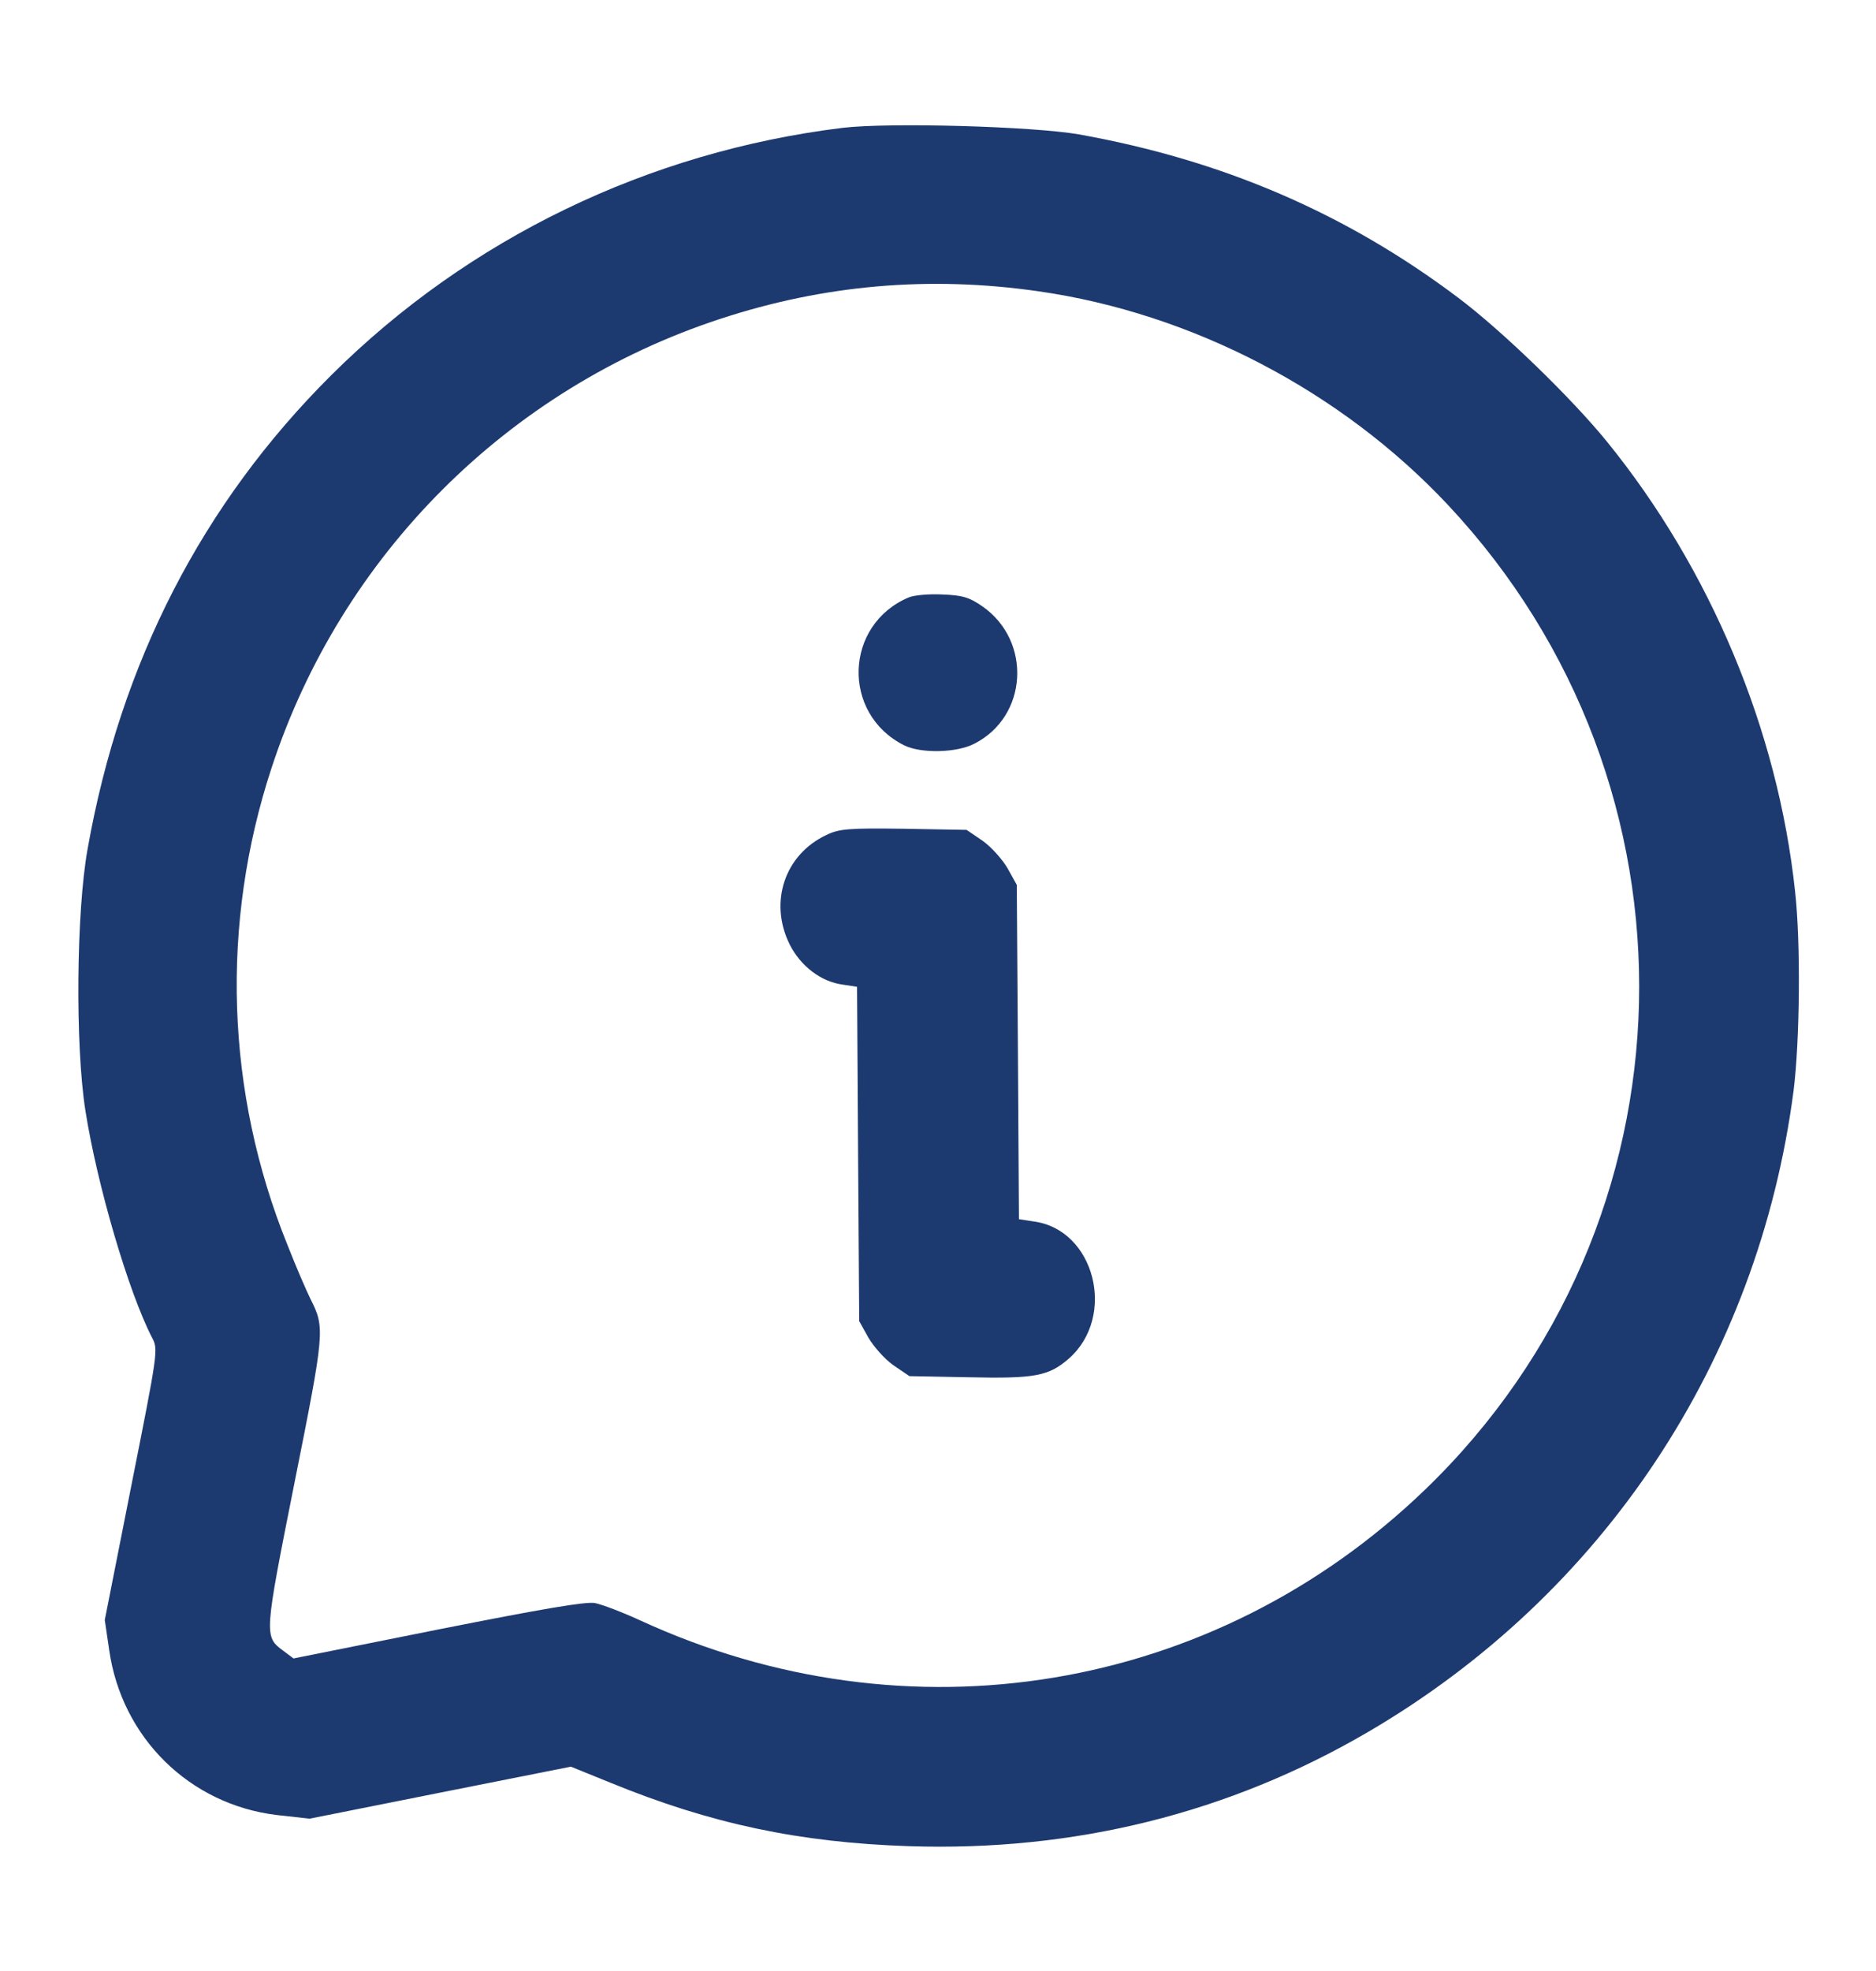 <svg width="20" height="21" viewBox="0 0 20 21" fill="none" xmlns="http://www.w3.org/2000/svg">
<path d="M8.984 1.362C6.91 1.616 4.996 2.541 3.531 3.998C2.156 5.366 1.285 7.061 0.934 9.045C0.813 9.713 0.801 11.135 0.91 11.83C1.035 12.627 1.371 13.768 1.621 14.252C1.688 14.377 1.684 14.401 1.402 15.819L1.117 17.26L1.164 17.58C1.297 18.514 2.02 19.225 2.949 19.338L3.301 19.377L4.691 19.1L6.086 18.823L6.508 18.994C7.578 19.432 8.52 19.631 9.688 19.67C11.453 19.729 13.102 19.319 14.582 18.455C17.09 16.991 18.746 14.498 19.121 11.623C19.188 11.092 19.199 10.045 19.137 9.495C18.953 7.776 18.234 6.061 17.129 4.702C16.75 4.237 16.012 3.522 15.543 3.17C14.344 2.268 13.027 1.705 11.504 1.432C11.012 1.346 9.48 1.303 8.984 1.362ZM11.074 3.104C12.707 3.338 14.297 4.166 15.434 5.377C18.246 8.373 18.141 13.034 15.191 15.873C12.941 18.038 9.684 18.58 6.824 17.264C6.637 17.178 6.422 17.096 6.344 17.08C6.246 17.061 5.773 17.143 4.668 17.362L3.129 17.67L3.02 17.588C2.813 17.436 2.816 17.424 3.141 15.791C3.461 14.19 3.465 14.147 3.313 13.846C3.27 13.76 3.156 13.498 3.063 13.26C2.406 11.635 2.348 9.846 2.895 8.182C3.637 5.916 5.414 4.139 7.68 3.397C8.785 3.034 9.91 2.936 11.074 3.104Z" fill="#1D3A70"/>
<path d="M9.688 6.365C9 6.655 8.969 7.604 9.637 7.94C9.816 8.03 10.199 8.022 10.387 7.924C10.957 7.635 11.004 6.834 10.477 6.463C10.336 6.365 10.266 6.342 10.047 6.334C9.902 6.326 9.742 6.342 9.688 6.365Z" fill="#1D3A70"/>
<path d="M8.809 8.897C8.367 9.104 8.195 9.611 8.418 10.061C8.535 10.295 8.754 10.459 8.98 10.49L9.137 10.514L9.148 12.295L9.16 14.076L9.258 14.252C9.313 14.346 9.43 14.479 9.523 14.545L9.695 14.662L10.324 14.674C11.035 14.69 11.18 14.662 11.395 14.475C11.906 14.026 11.672 13.1 11.02 13.014L10.863 12.99L10.852 11.209L10.84 9.428L10.742 9.252C10.688 9.158 10.57 9.026 10.477 8.959L10.305 8.842L9.637 8.83C9.047 8.822 8.945 8.83 8.809 8.897Z" fill="#1D3A70"/>
</svg>

